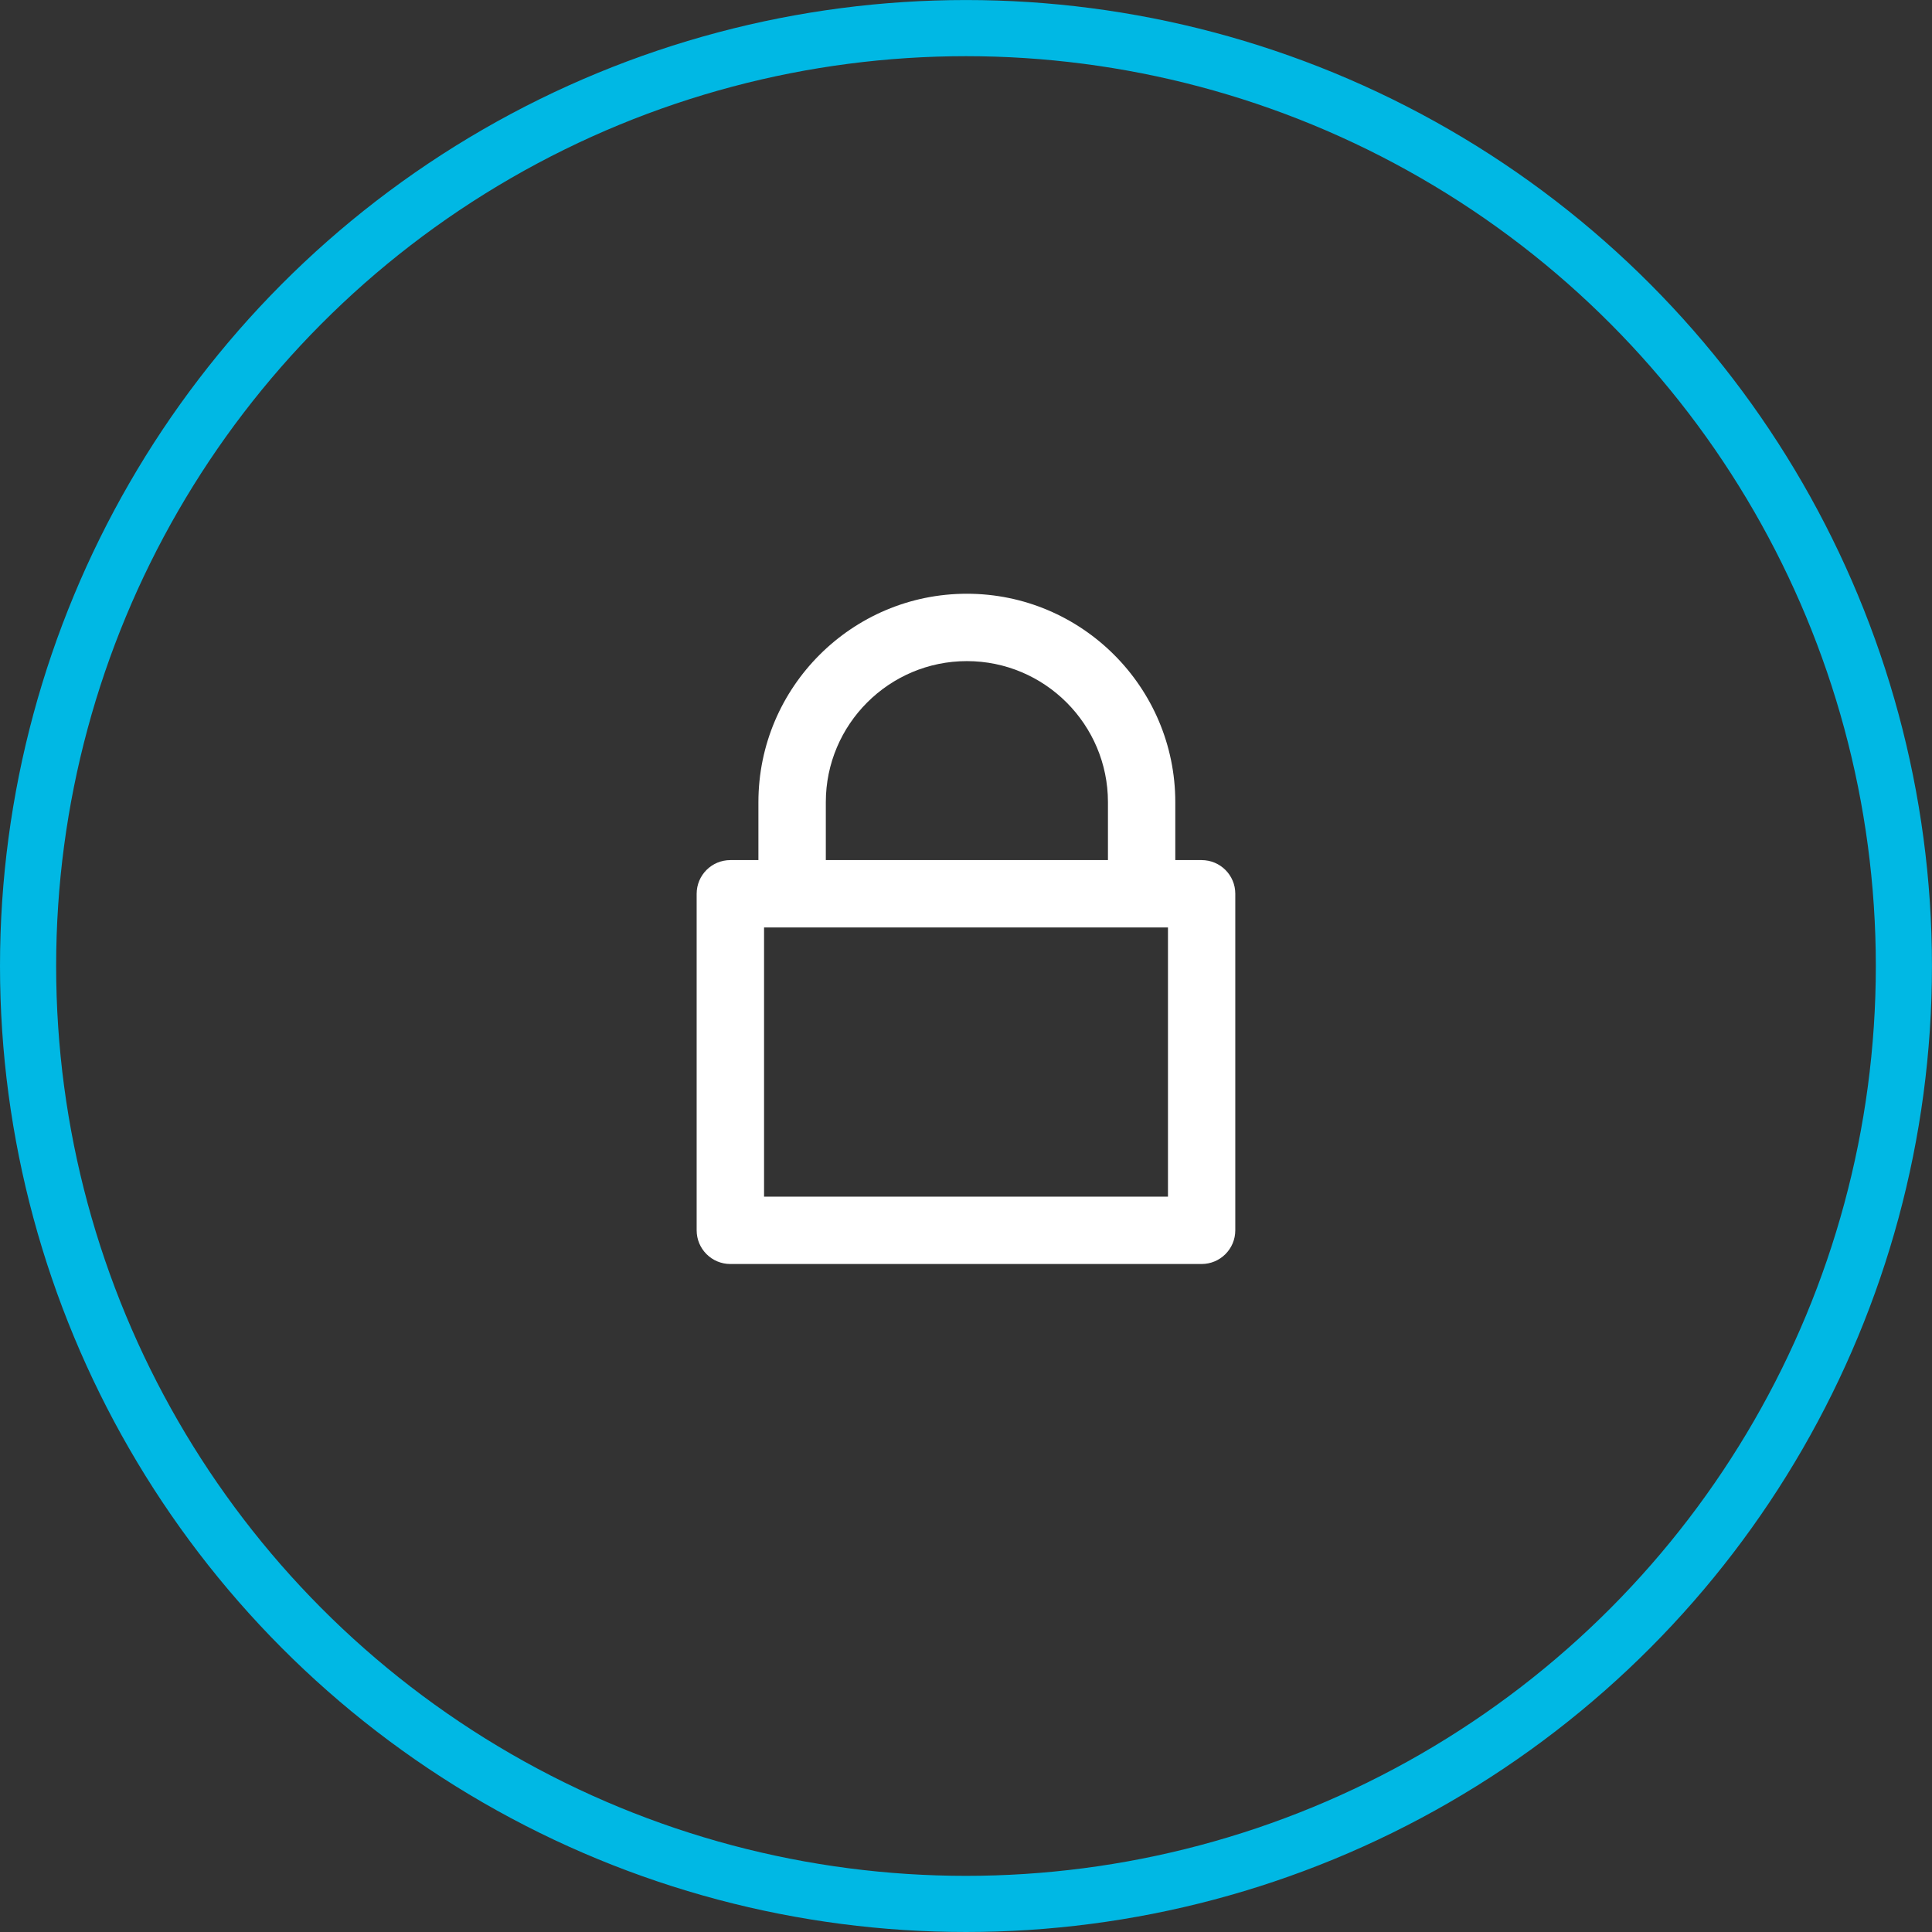 <svg version="1.1" xmlns="http://www.w3.org/2000/svg" xmlns:xlink="http://www.w3.org/1999/xlink" x="0px" y="0px"
	 width="70px" height="70px" viewBox="0 0 68.821 68.821" enable-background="new 0 0 70 70" xml:space="preserve">
	<rect x="0" y="0" width="68.821" height="68.821" fill="#333333" stroke="none"/>
	<circle fill="none" stroke="#00B8E4" stroke-width="2" stroke-miterlimit="10" cx="34.41" cy="34.411" r="33.41"/>
	<path fill="#FFFFFF" d="M42.804,30.638h-0.938v-2.063c0-4.094-3.331-7.425-7.425-7.425c-4.094,0-7.425,3.331-7.425,7.425v2.063h-1
		c-0.663,0-1.2,0.537-1.2,1.2v11.988c0,0.663,0.537,1.2,1.2,1.2h16.787c0.663,0,1.2-0.537,1.2-1.2V31.838
		C44.004,31.175,43.467,30.638,42.804,30.638z M29.417,28.575c0-2.771,2.254-5.025,5.025-5.025s5.025,2.254,5.025,5.025v2.063
		h-10.05V28.575z M41.604,42.626H27.217v-9.588h1h12.45h0.938V42.626z"/>
</svg>
